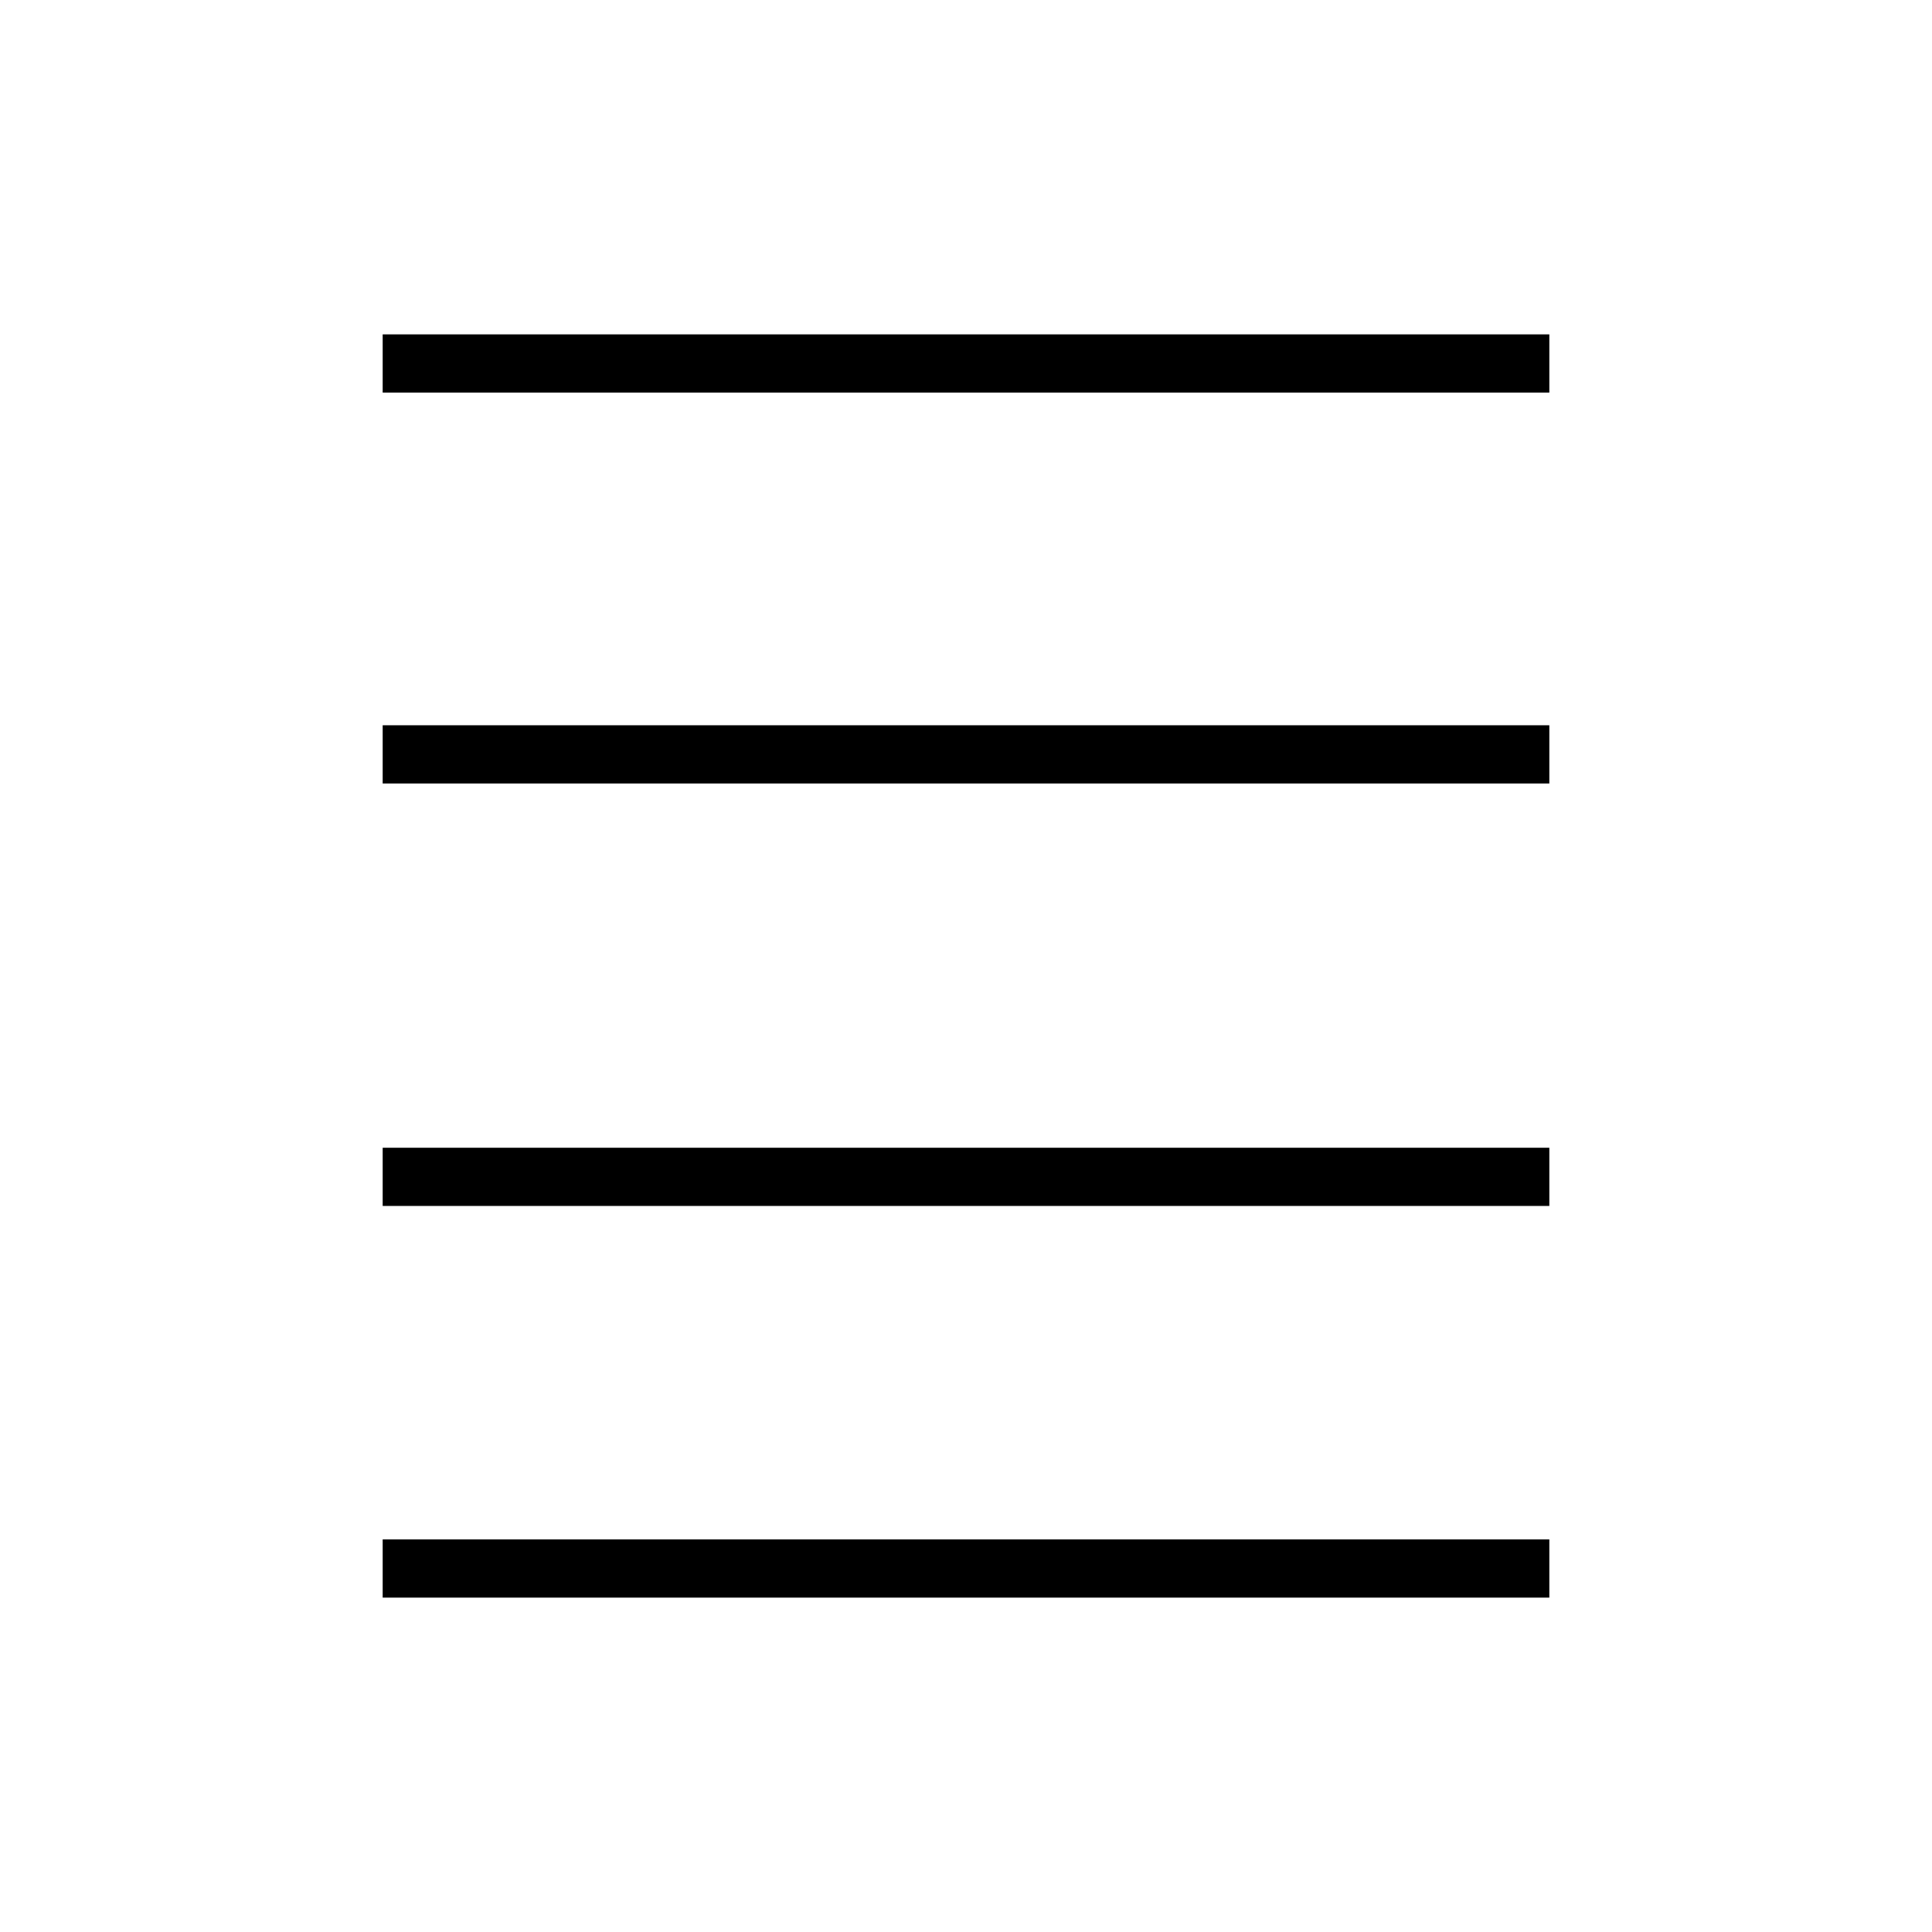 <svg xmlns="http://www.w3.org/2000/svg" height="20" viewBox="0 -960 960 960" width="20"><path d="M190.15-166.15v-28.93h579.7v28.93h-579.7Zm0-194.62v-28.92h579.7v28.92h-579.7Zm0-209.92v-28.93h579.7v28.93h-579.7Zm0-194.23v-28.93h579.7v28.93h-579.7Z"/></svg>
